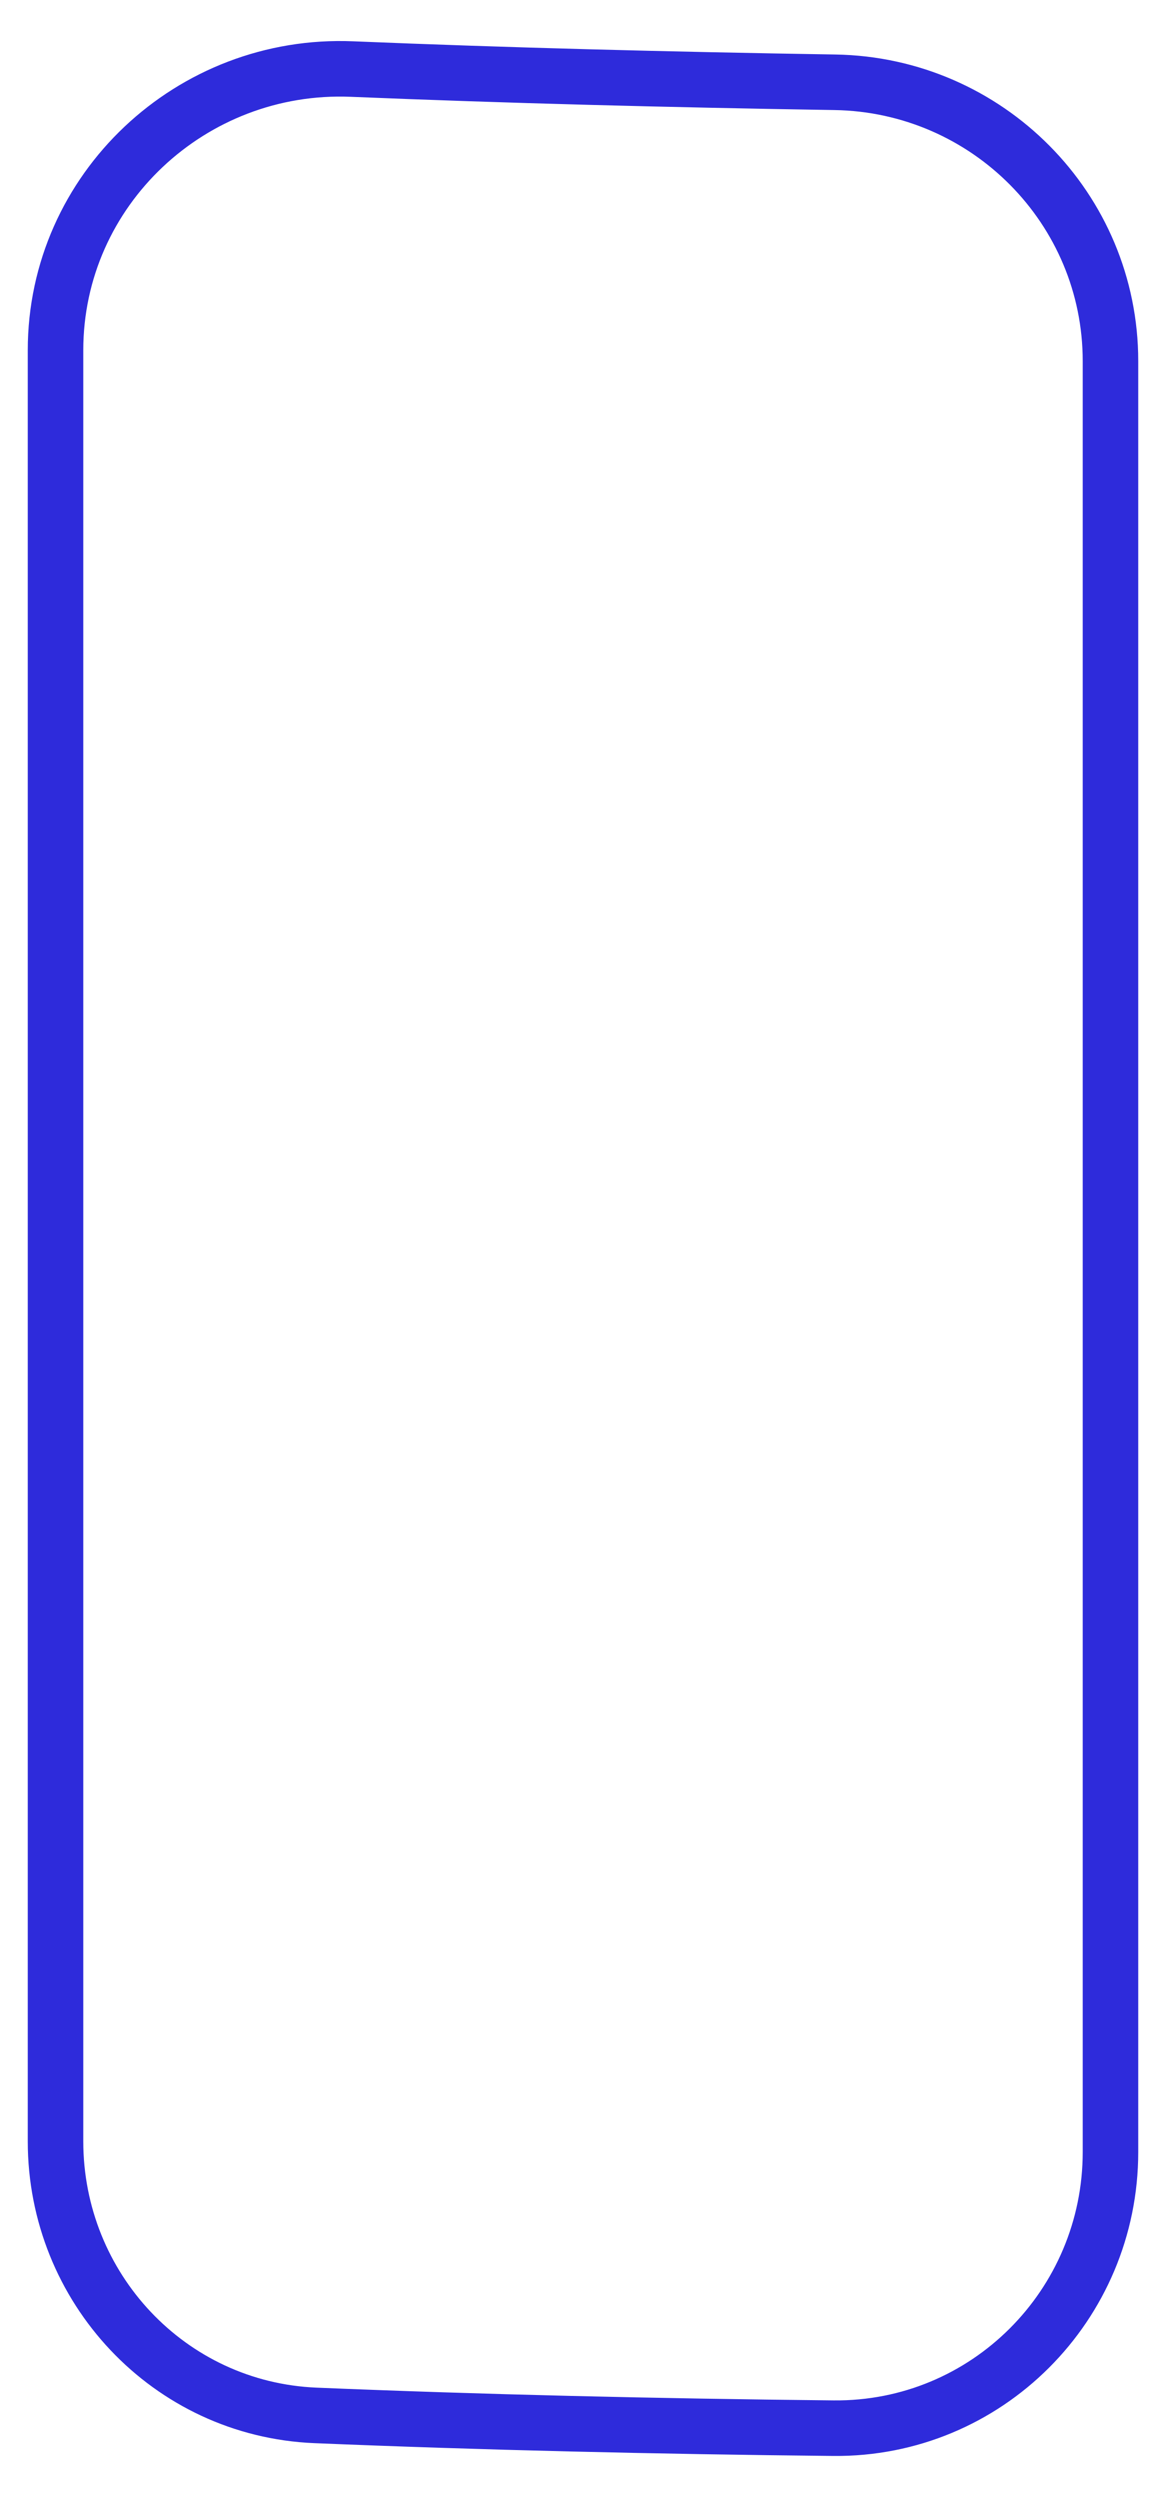 <svg width="21" height="45" viewBox="0 0 21 45" fill="none" xmlns="http://www.w3.org/2000/svg">
<g clip-path="url(#clip0_185_157)">
<path d="M6.34 1.243C3.449 1.123 1 3.411 1 6.305V38.543C1 41.179 3.046 43.366 5.68 43.476C8.672 43.6 11.804 43.673 15.009 43.706C17.767 43.734 20 41.493 20 38.735V6.501C20 3.754 17.783 1.525 15.036 1.481C12.034 1.433 9.121 1.358 6.34 1.243Z" stroke="#2E2BDB"/>
</g>
<defs>
<clipPath id="clip0_185_157">
<rect width="21" height="45" fill="white"/>
</clipPath>
</defs>
</svg>
